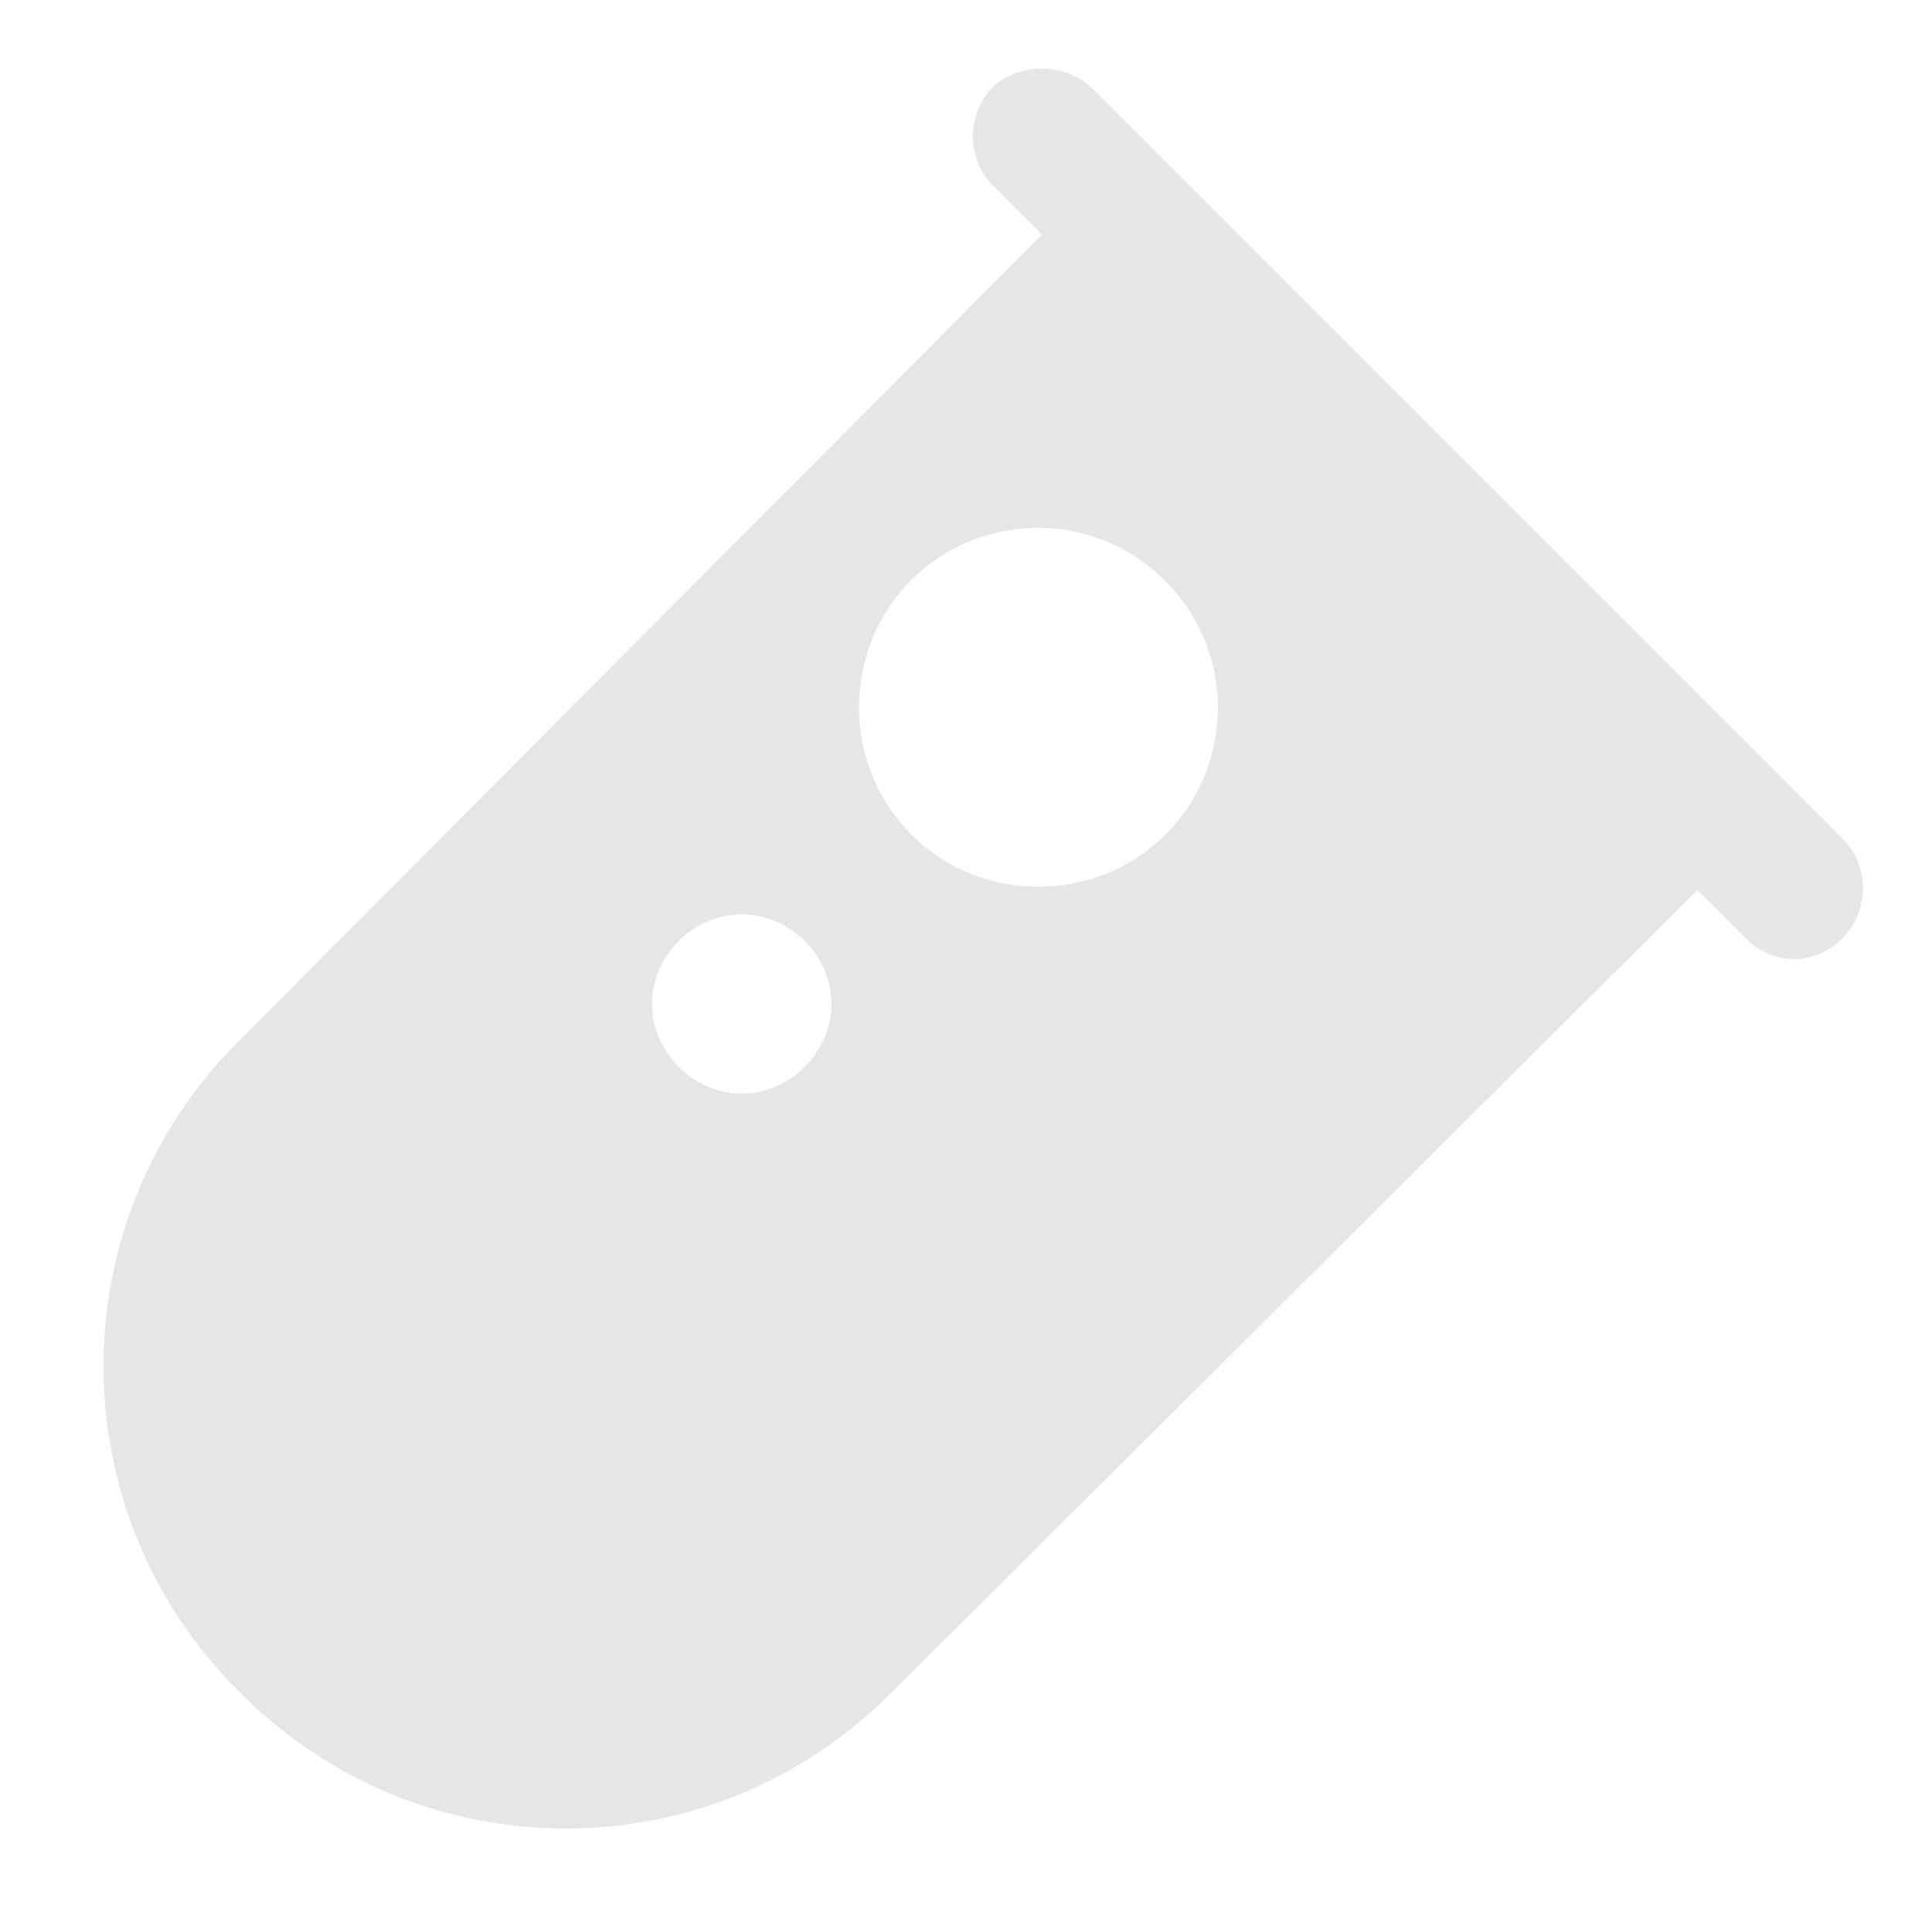 <svg t="1647153068640" class="icon" viewBox="0 0 1024 1024" version="1.1" xmlns="http://www.w3.org/2000/svg" p-id="30671" width="150" height="150"><path d="M579.657 47.543l396.8 396.8c14.629 14.629 14.629 38.4 0 53.029-7.314 7.314-16.457 10.971-25.6 10.971s-18.286-3.657-25.6-10.971l-25.6-25.6-427.886 426.057c-95.086 95.086-248.686 95.086-343.771 0l-1.829-1.829c-95.086-95.086-95.086-248.686 0-343.771L552.229 124.343l-25.6-25.6c-14.629-14.629-14.629-38.4 0-53.029 14.629-12.8 38.4-12.8 53.029 1.829zM393.143 484.571c-25.6 0-47.543 21.943-47.543 47.543 0 25.6 21.943 47.543 47.543 47.543 25.6 0 47.543-21.943 47.543-47.543 0-25.6-21.943-47.543-47.543-47.543z m157.257-204.8c-53.029 0-95.086 42.057-95.086 95.086s42.057 95.086 95.086 95.086 95.086-42.057 95.086-95.086-43.886-95.086-95.086-95.086z" fill="#e6e6e6" p-id="30672"></path></svg>